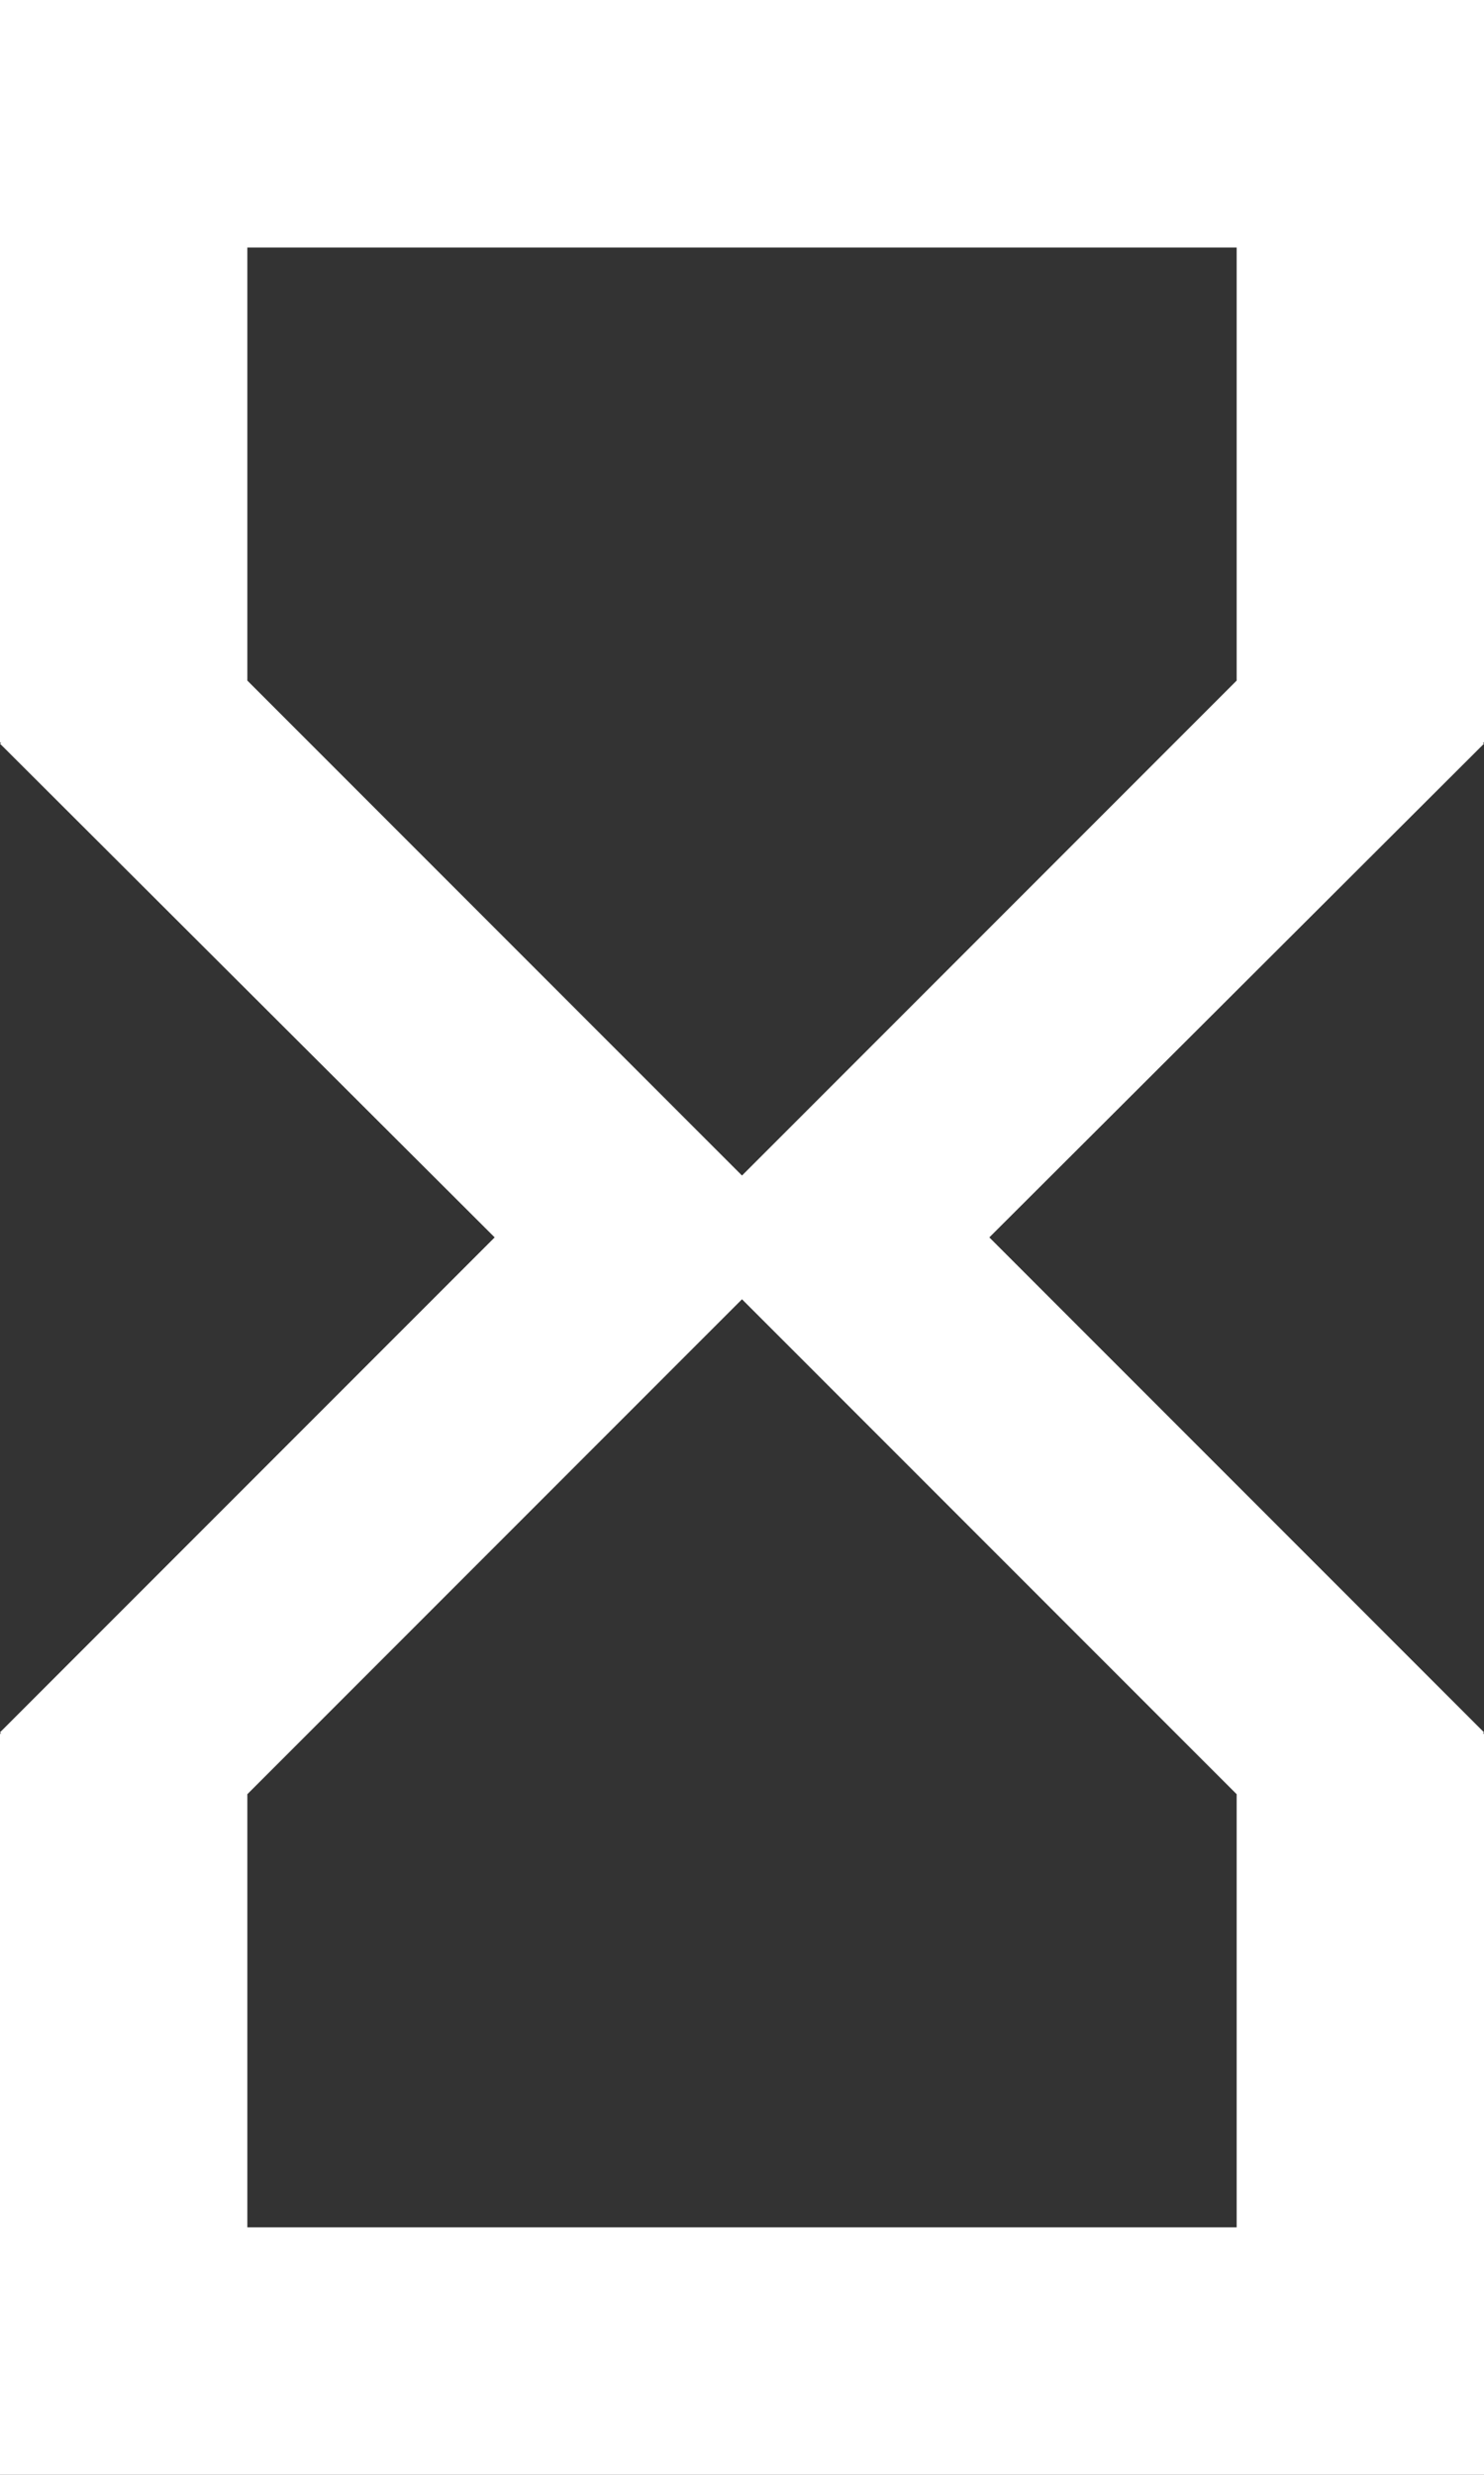 <svg width="6" height="10" viewBox="0 0 6 10" fill="none" xmlns="http://www.w3.org/2000/svg">
<rect x="0" y="0" width="6" height="10" fill="#333333" stroke="none"/>
<path d="M0 0V3H0.005L0 3.005L2 5L0 7L0.005 7.005H0V10H6V7.005H5.995L6 7L4 5L6 3.005L5.995 3H6V0H0ZM5 7.25V9H1V7.25L3 5.25L5 7.25ZM3 4.75L1 2.75V1H5V2.75L3 4.75Z" fill="white"/>
</svg>
